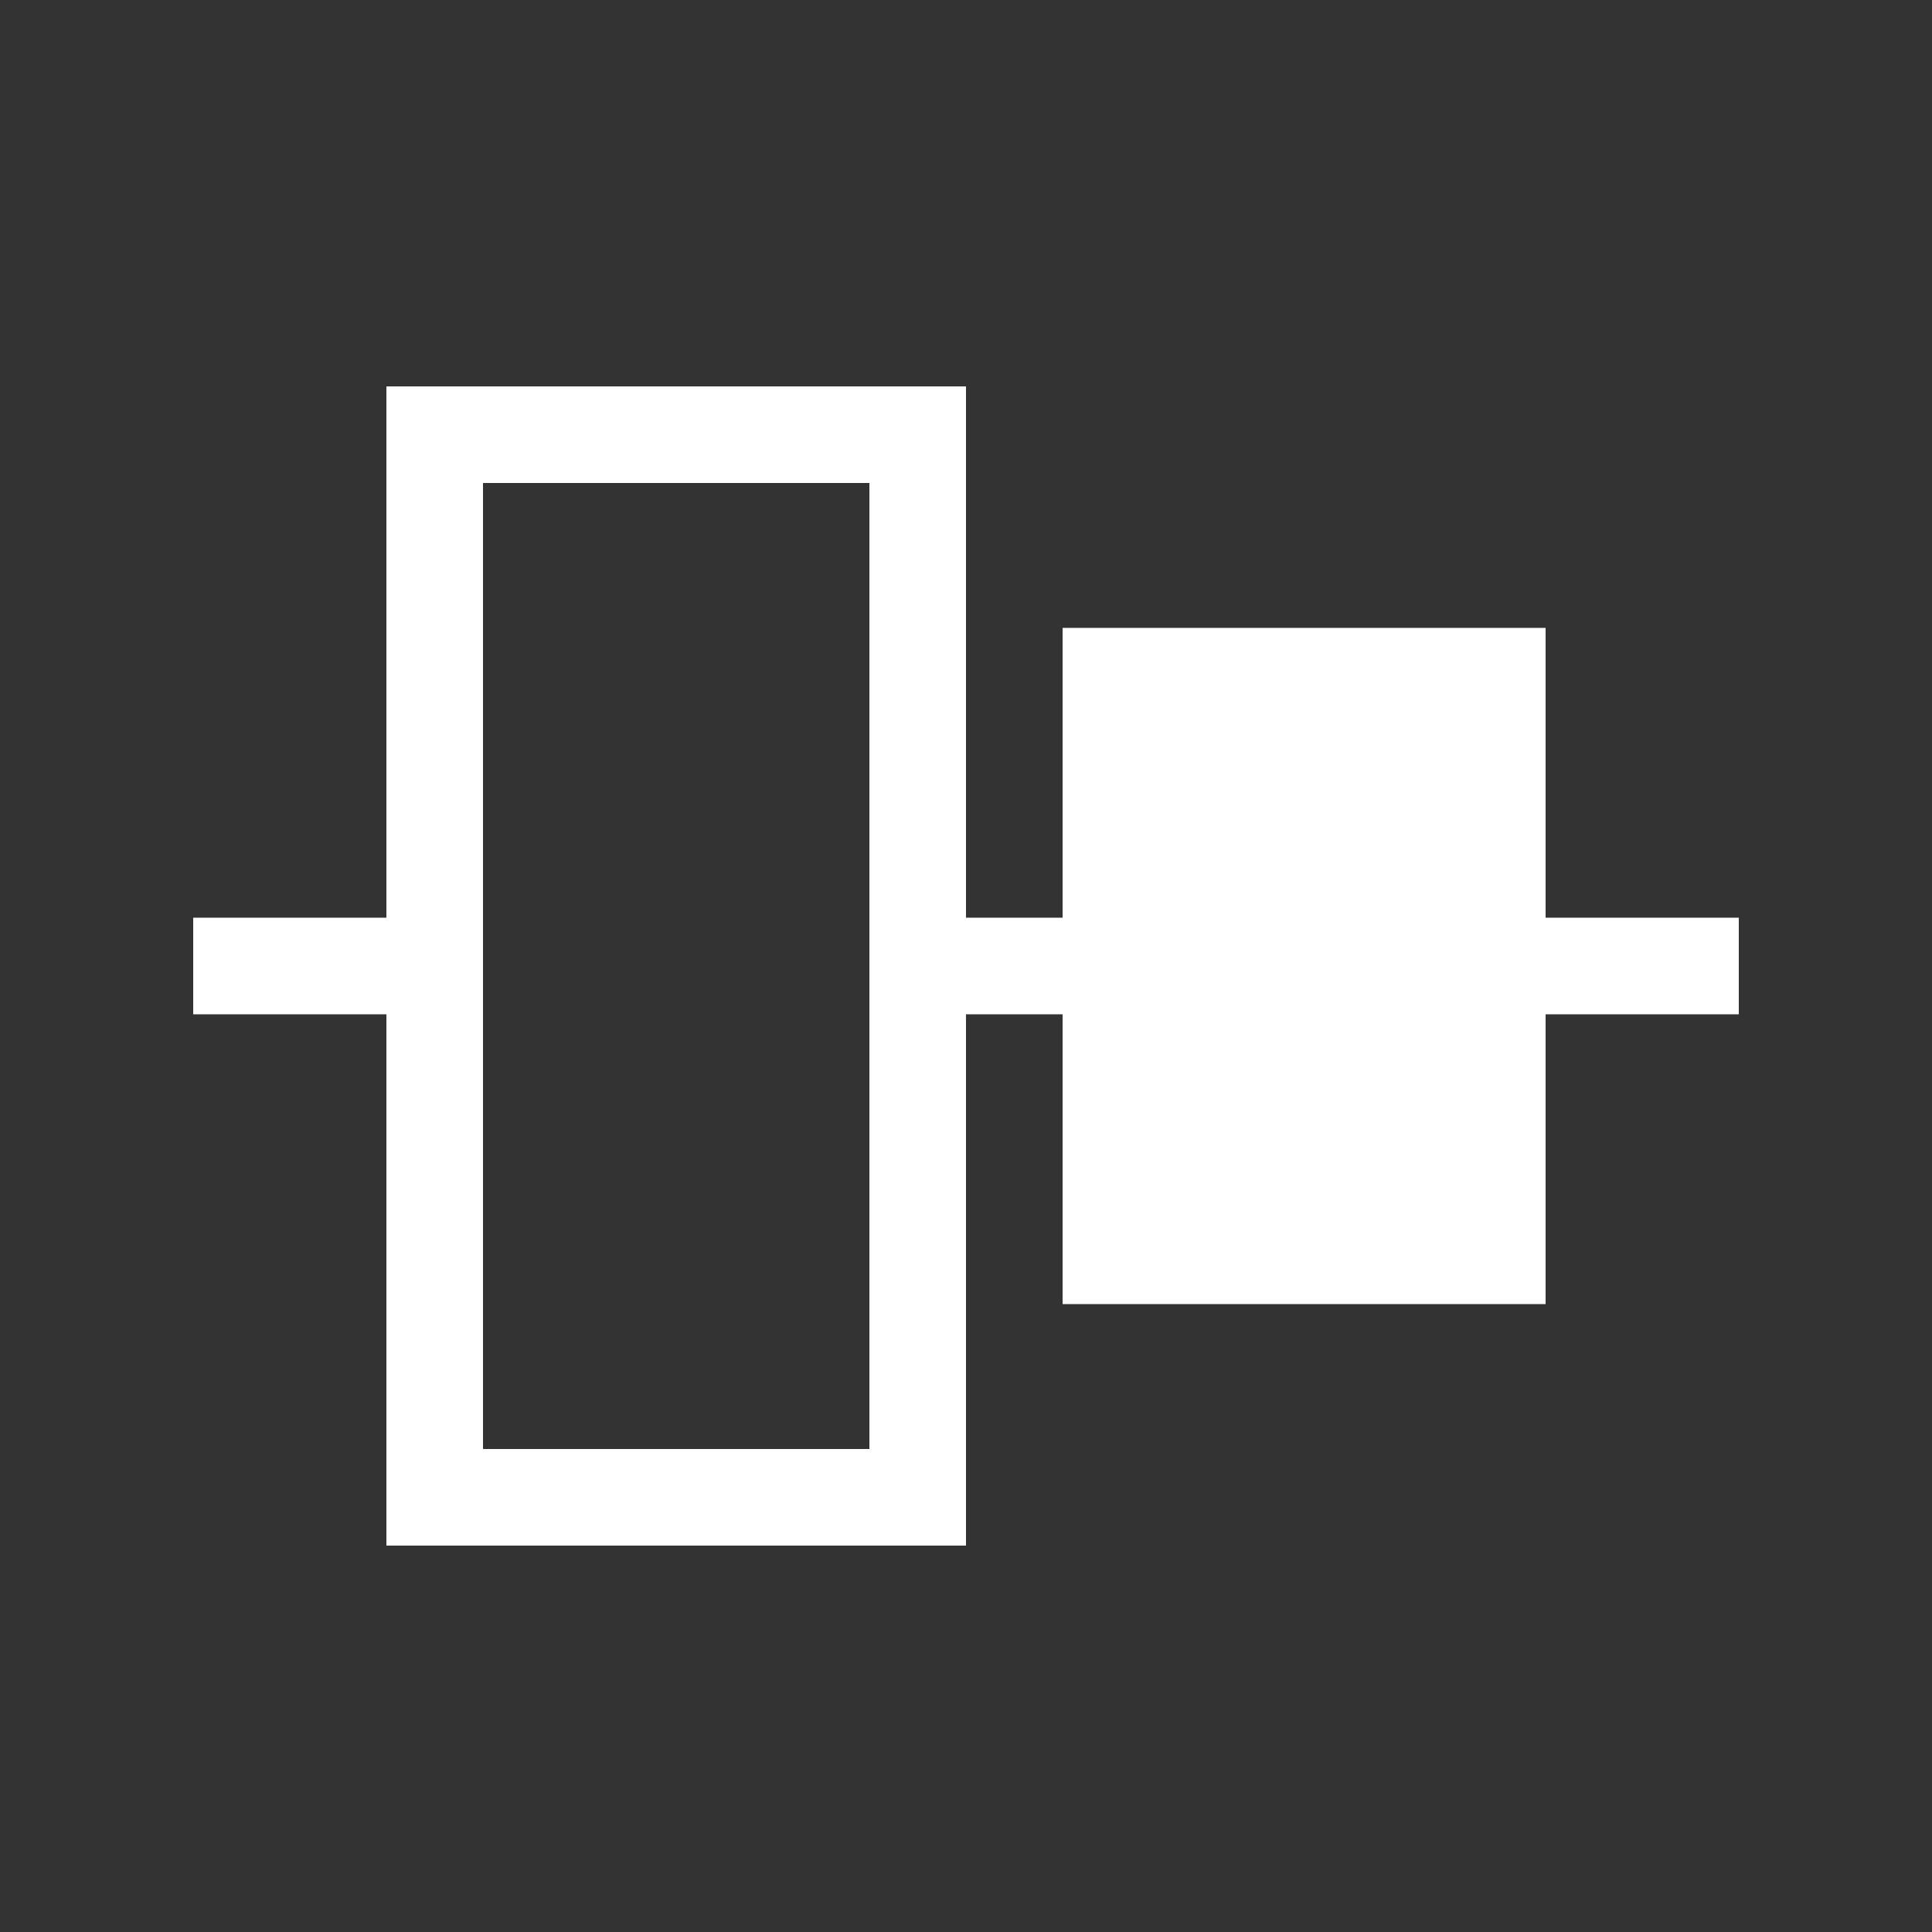 <?xml version="1.0" standalone="no"?><!DOCTYPE svg PUBLIC "-//W3C//DTD SVG 1.1//EN" "http://www.w3.org/Graphics/SVG/1.1/DTD/svg11.dtd"><svg t="1689818883044" class="icon" viewBox="0 0 1024 1024" version="1.1" xmlns="http://www.w3.org/2000/svg" p-id="2062" xmlns:xlink="http://www.w3.org/1999/xlink" width="200" height="200"><rect x="0" y="0" width="1024" height="1024" fill="#333333" stroke="none"/><path d="M102.4 486.4l102.4 0 0 51.2-102.4 0 0-51.2Z" p-id="2063" fill="white"></path><path d="M512 486.4l409.6 0 0 51.2-409.6 0 0-51.2Z" p-id="2064" fill="white"></path><path d="M563.2 332.8l256 0 0 358.4-256 0 0-358.4Z" p-id="2065" fill="white"></path><path d="M460.8 256l0 512L256 768 256 256 460.8 256M512 204.8 204.8 204.8l0 614.4 307.2 0L512 204.8 512 204.8z" p-id="2066" fill="white"></path></svg>